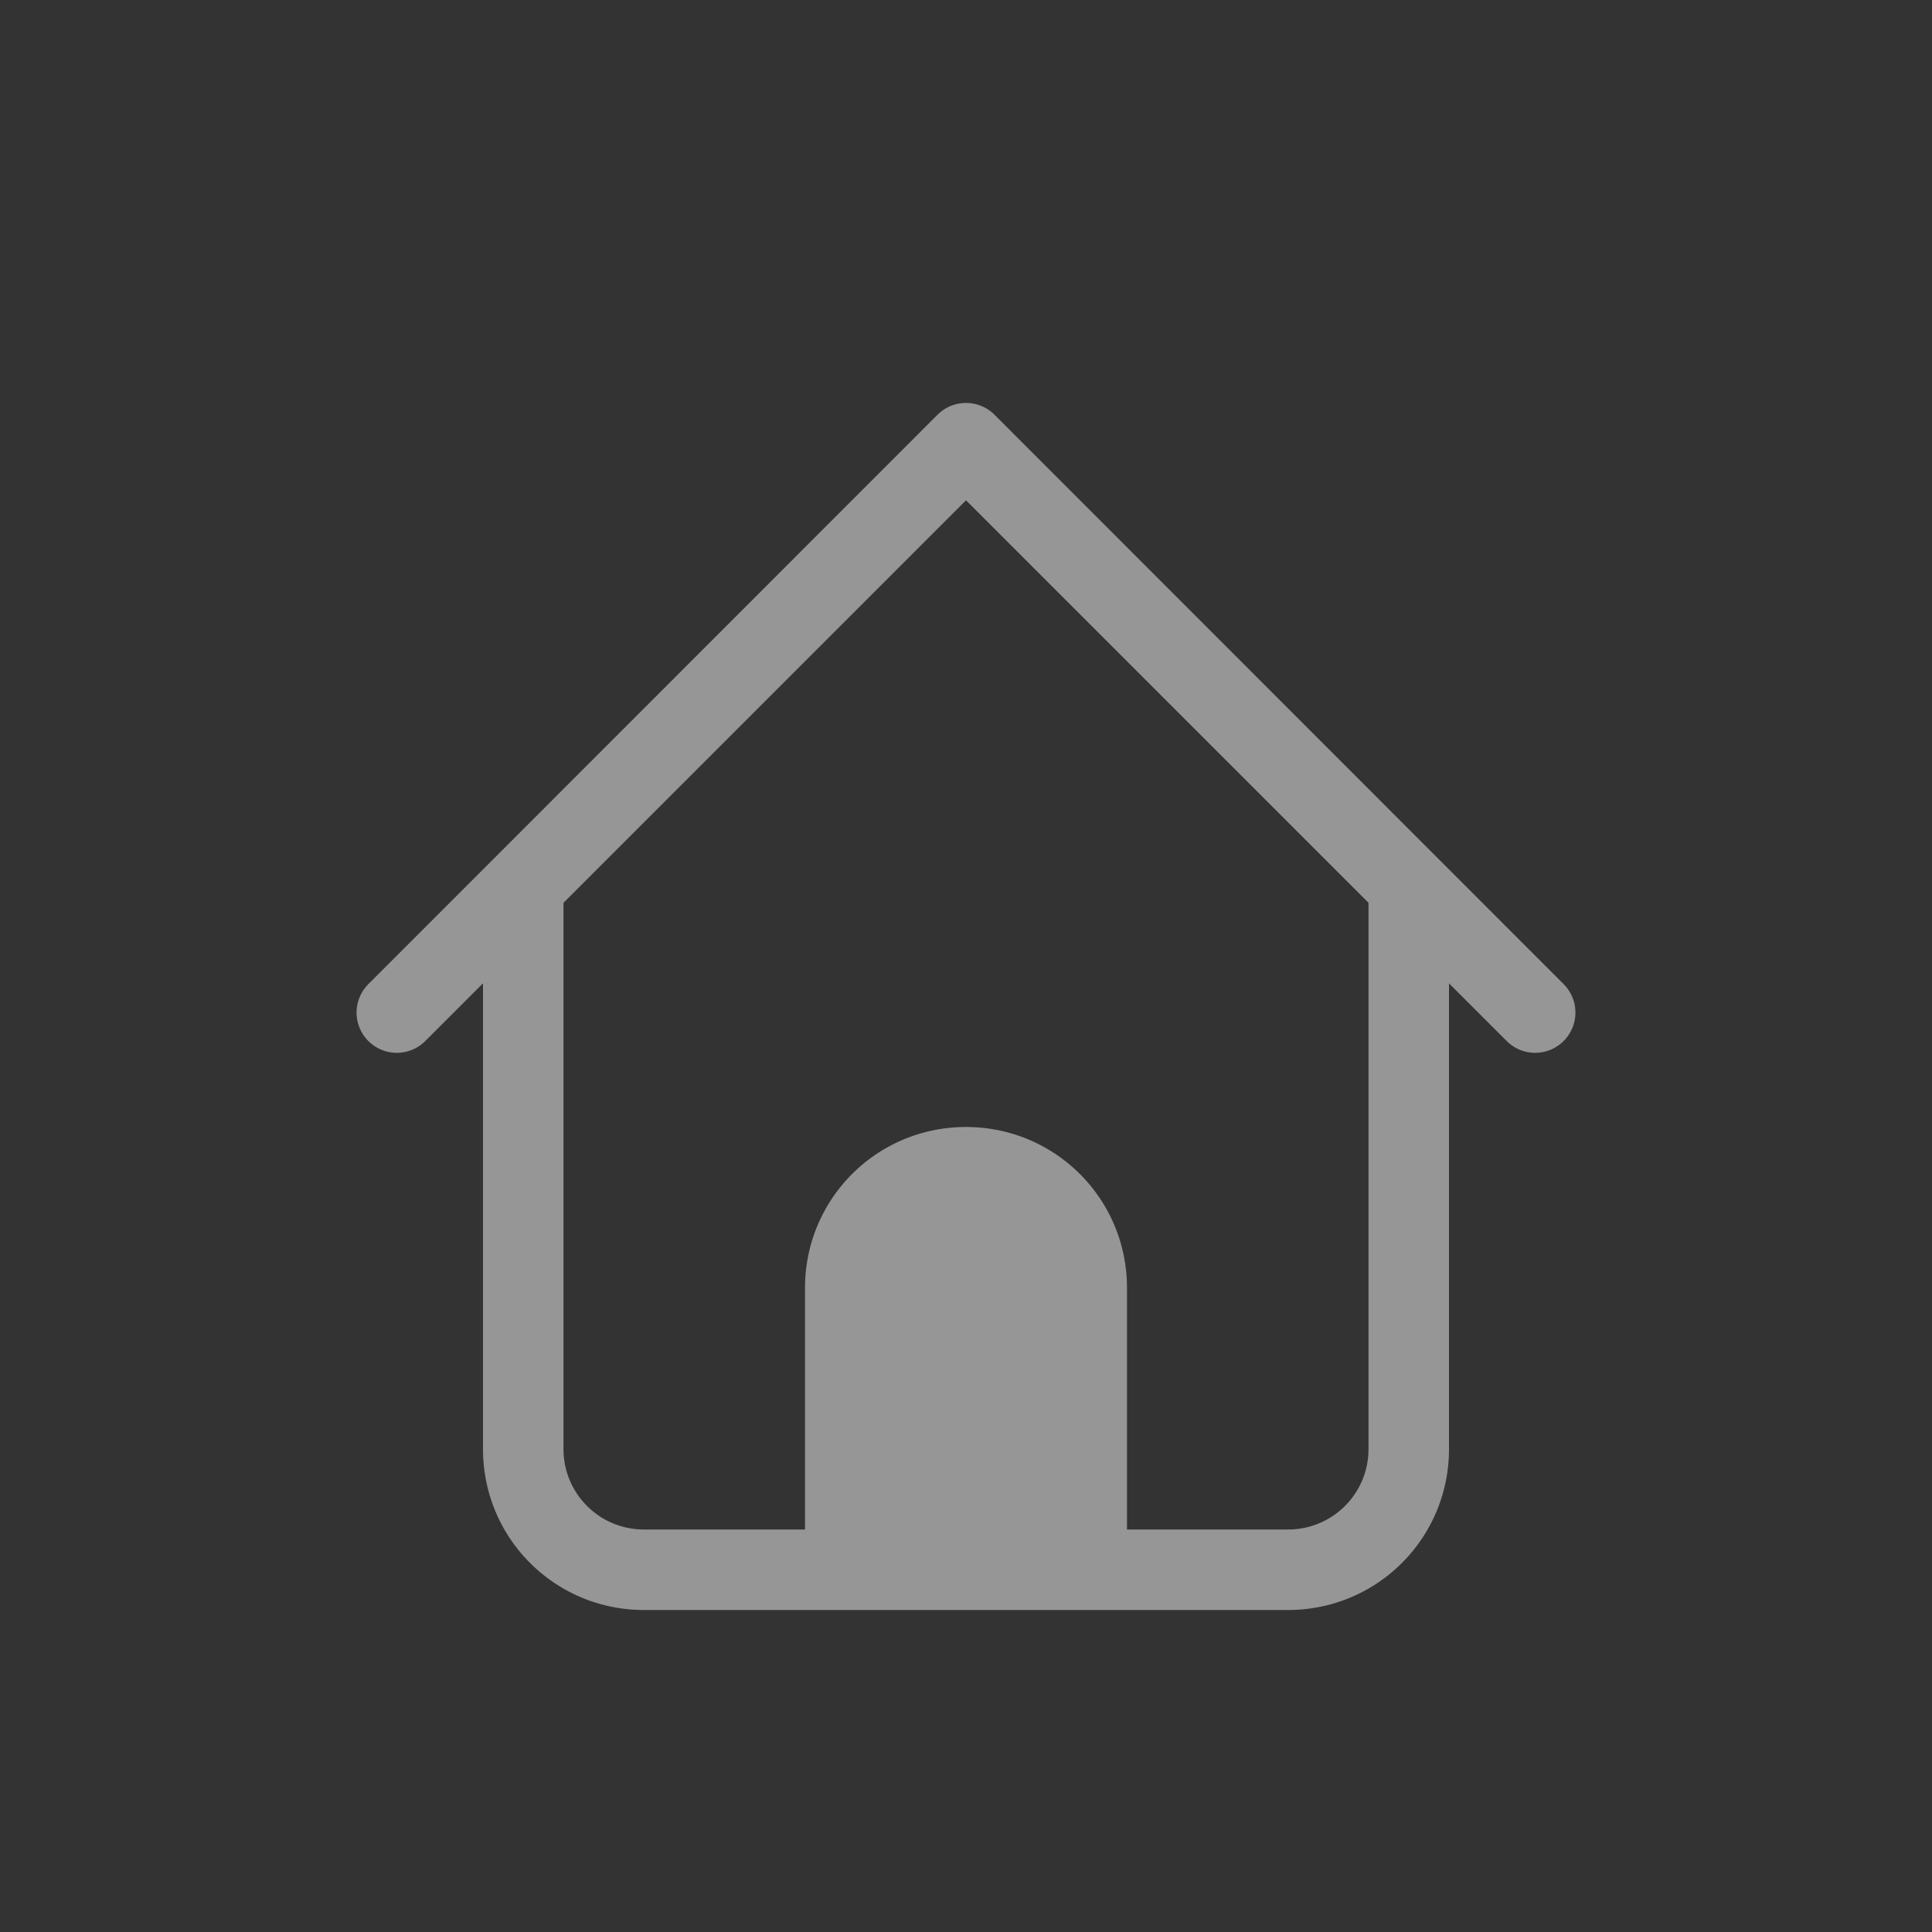 <svg xmlns="http://www.w3.org/2000/svg" viewBox="0 0 24 24">
    <rect x="0" y="0" width="24" height="24" fill="#333333" stroke="none"/>
    <path fill="currentColor" fill-opacity=".7" d="M12 5.006a.498.498 0 0 0-.354.146l-7.07 7.073a.499.499 0 1 0 .707.707L6 12.215V18c0 1.108.892 2 2 2h8c1.108 0 2-.892 2-2v-5.785l.717.717a.499.499 0 1 0 .707-.707l-7.07-7.073A.498.498 0 0 0 12 5.006zm0 1.209 5 5V18c0 .554-.446 1-1 1h-2v-3c0-1.108-.892-2-2-2s-2 .892-2 2v3H8c-.554 0-1-.446-1-1v-6.785z" color="#fdfdfd" style="color:#fdfdfd;opacity:.7"/>
</svg>
